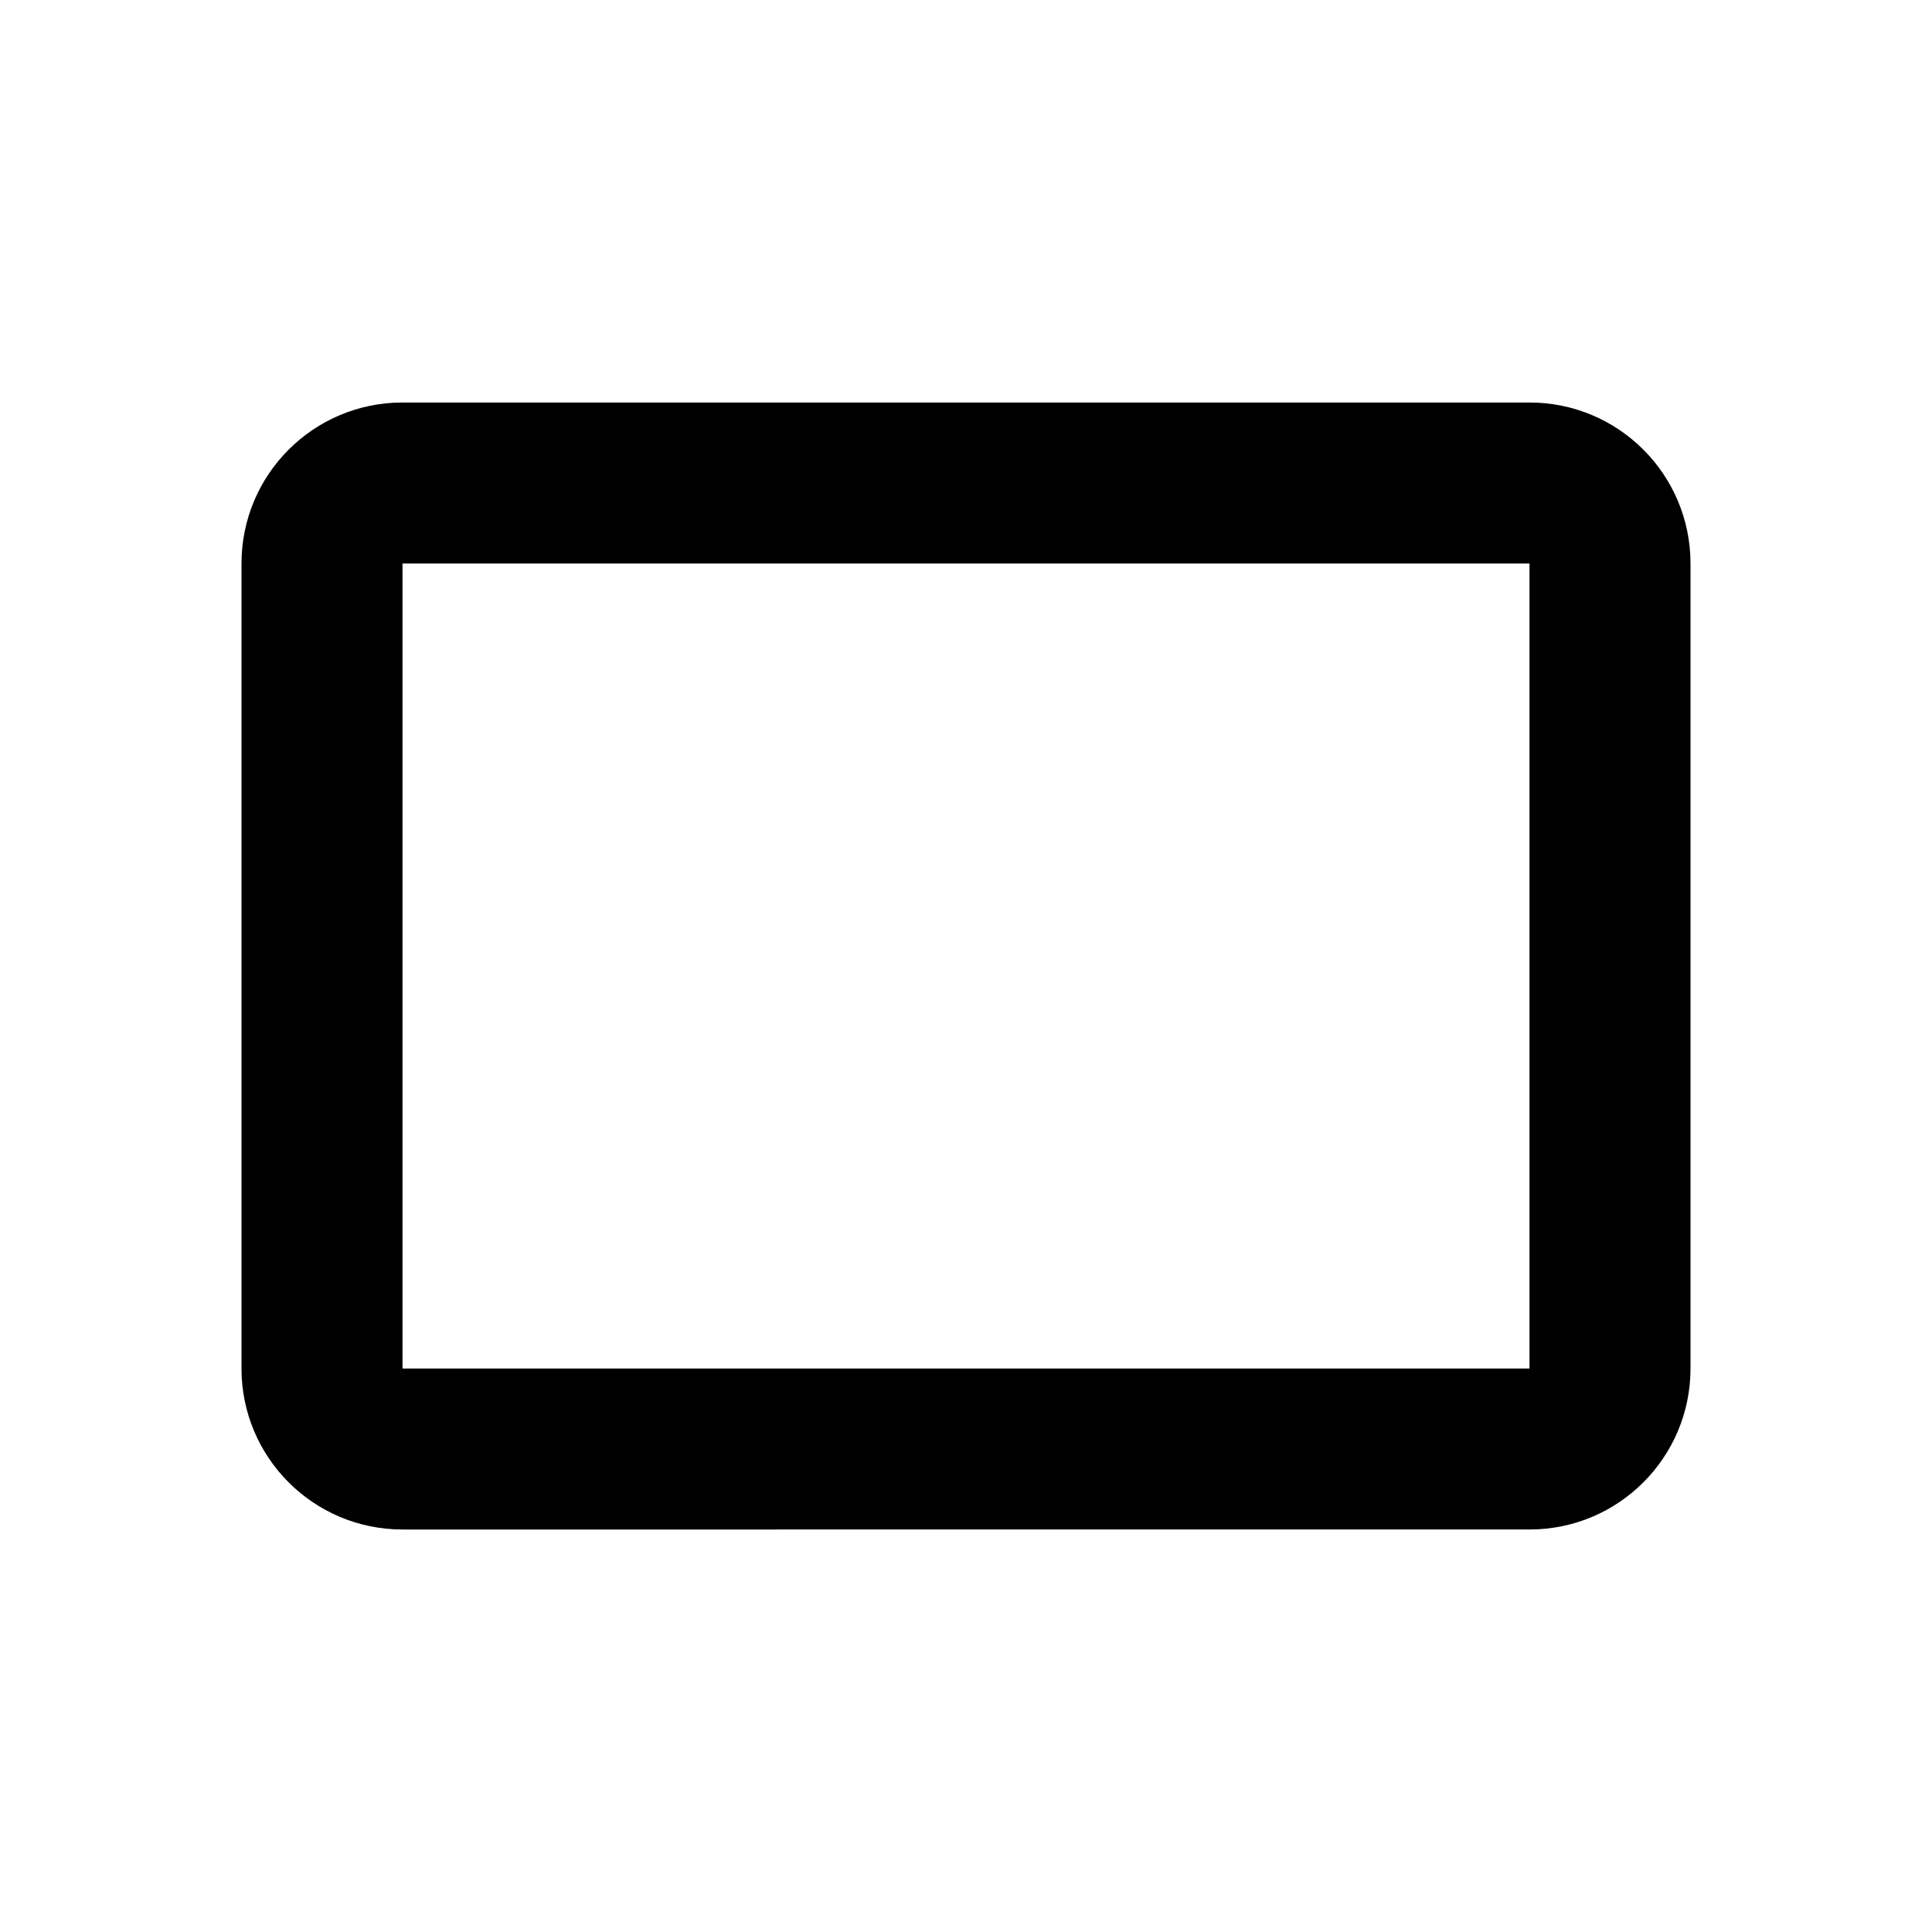 <svg xmlns="http://www.w3.org/2000/svg" width="48" height="48" viewBox="0 0 48 48">
  <path d="M38 10c2.21 0 4 1.79 4 4v20c0 2.21-1.79 4-4 4H10c-2.21 0-4-1.79-4-4V14c0-2.21 1.79-4 4-4h28zm0 24V14H10v20h28z"/>
</svg>
